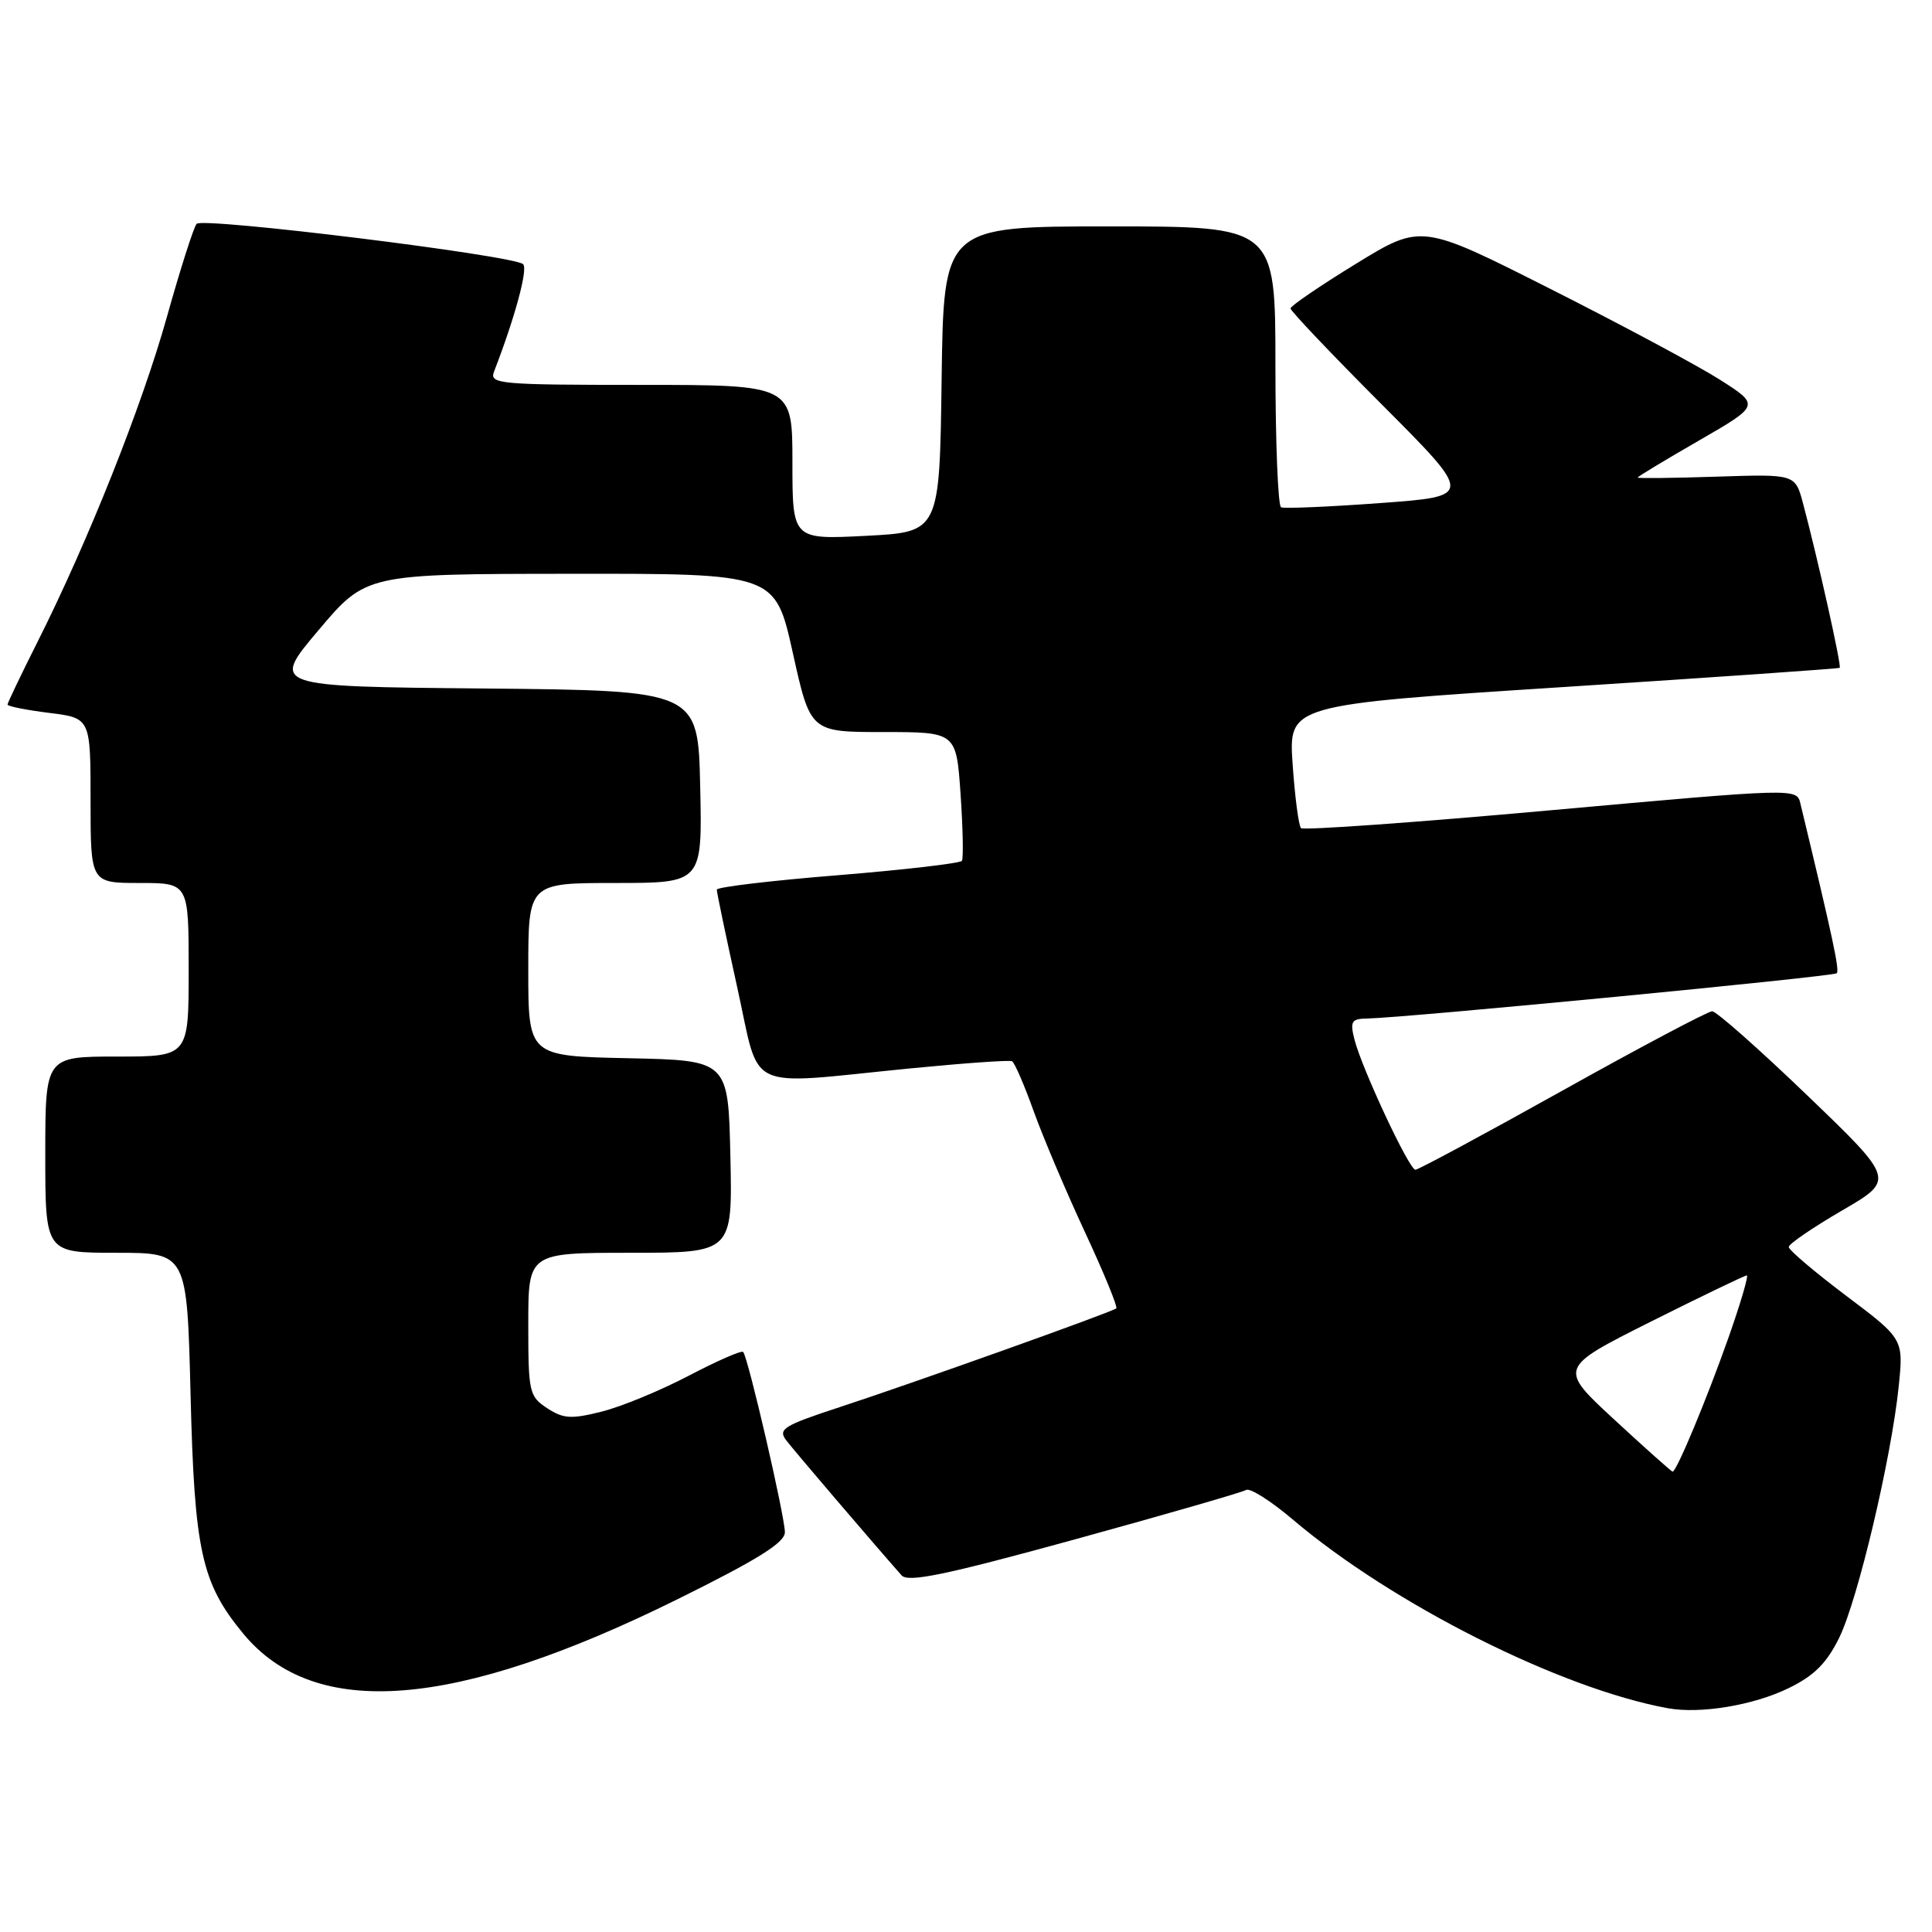 <?xml version="1.0" encoding="UTF-8" standalone="no"?>
<!DOCTYPE svg PUBLIC "-//W3C//DTD SVG 1.1//EN" "http://www.w3.org/Graphics/SVG/1.1/DTD/svg11.dtd" >
<svg xmlns="http://www.w3.org/2000/svg" xmlns:xlink="http://www.w3.org/1999/xlink" version="1.1" viewBox="0 0 256 256">
 <g >
 <path fill="currentColor"
d=" M 237.00 223.69 C 240.39 222.04 242.04 220.39 243.71 217.00 C 246.18 211.95 250.61 193.23 251.59 183.69 C 252.23 177.42 252.23 177.42 244.62 171.69 C 240.43 168.53 237.01 165.63 237.02 165.23 C 237.02 164.83 240.20 162.66 244.06 160.41 C 251.10 156.32 251.10 156.32 239.49 145.16 C 233.10 139.02 227.43 134.00 226.87 134.00 C 226.32 134.00 217.40 138.72 207.05 144.50 C 196.70 150.28 187.92 155.00 187.55 155.00 C 186.72 155.00 180.43 141.54 179.47 137.73 C 178.87 135.34 179.08 134.99 181.14 134.96 C 186.19 134.87 242.94 129.40 243.38 128.96 C 243.77 128.56 242.88 124.40 238.56 106.46 C 238.07 104.43 238.05 104.43 205.52 107.36 C 187.61 108.98 172.71 110.04 172.39 109.73 C 172.08 109.41 171.58 105.61 171.28 101.27 C 170.74 93.39 170.74 93.39 207.12 91.04 C 227.13 89.75 243.62 88.60 243.77 88.49 C 244.05 88.29 240.86 74.01 238.90 66.66 C 237.87 62.82 237.87 62.82 227.44 63.16 C 221.70 63.35 217.00 63.40 217.00 63.28 C 217.00 63.15 220.65 60.95 225.11 58.38 C 233.22 53.70 233.22 53.70 227.86 50.29 C 224.91 48.42 214.81 43.01 205.41 38.27 C 188.33 29.64 188.33 29.64 179.66 34.96 C 174.90 37.88 171.00 40.54 171.00 40.87 C 171.00 41.20 176.45 46.94 183.12 53.62 C 195.23 65.76 195.23 65.76 182.87 66.66 C 176.06 67.16 170.16 67.41 169.75 67.22 C 169.34 67.04 169.00 58.58 169.00 48.44 C 169.00 30.00 169.00 30.00 147.02 30.00 C 125.04 30.00 125.04 30.00 124.77 50.25 C 124.50 70.50 124.50 70.50 114.75 71.00 C 105.00 71.50 105.00 71.50 105.00 61.25 C 105.00 51.00 105.00 51.00 84.89 51.00 C 66.15 51.00 64.83 50.88 65.46 49.25 C 68.25 42.03 69.99 35.60 69.31 35.00 C 67.99 33.83 26.84 28.75 26.05 29.66 C 25.66 30.12 23.89 35.65 22.13 41.94 C 18.80 53.84 11.68 71.72 4.92 85.16 C 2.76 89.45 1.00 93.14 1.00 93.36 C 1.00 93.59 3.47 94.08 6.50 94.46 C 12.00 95.14 12.00 95.14 12.00 106.07 C 12.00 117.00 12.00 117.00 18.50 117.00 C 25.00 117.00 25.00 117.00 25.00 128.50 C 25.00 140.00 25.00 140.00 15.50 140.00 C 6.00 140.00 6.00 140.00 6.00 153.00 C 6.00 166.00 6.00 166.00 15.39 166.00 C 24.78 166.00 24.78 166.00 25.25 184.75 C 25.76 205.51 26.69 209.74 32.21 216.44 C 41.71 227.97 60.23 226.51 89.75 211.92 C 100.40 206.65 104.00 204.41 104.00 203.03 C 104.00 200.92 99.11 179.78 98.47 179.14 C 98.24 178.91 95.01 180.33 91.28 182.28 C 87.55 184.24 82.36 186.38 79.75 187.04 C 75.69 188.06 74.65 188.00 72.50 186.59 C 70.12 185.03 70.00 184.49 70.00 175.48 C 70.00 166.00 70.00 166.00 83.53 166.00 C 97.06 166.00 97.06 166.00 96.78 153.25 C 96.50 140.50 96.50 140.50 83.25 140.22 C 70.00 139.94 70.00 139.94 70.00 128.47 C 70.00 117.00 70.00 117.00 81.53 117.00 C 93.06 117.00 93.06 117.00 92.78 104.25 C 92.50 91.50 92.50 91.50 64.20 91.23 C 35.90 90.97 35.90 90.97 42.20 83.51 C 48.50 76.05 48.50 76.05 75.61 76.03 C 102.72 76.00 102.72 76.00 105.05 86.50 C 107.38 97.00 107.38 97.00 117.05 97.00 C 126.71 97.00 126.71 97.00 127.28 105.22 C 127.59 109.75 127.67 113.72 127.46 114.06 C 127.26 114.39 119.87 115.25 111.04 115.97 C 102.22 116.68 94.99 117.54 94.98 117.88 C 94.97 118.22 96.18 124.01 97.67 130.75 C 100.82 144.96 98.32 143.77 120.50 141.58 C 127.65 140.88 133.77 140.44 134.10 140.62 C 134.44 140.80 135.72 143.76 136.96 147.22 C 138.20 150.67 141.26 157.89 143.76 163.26 C 146.26 168.63 148.13 173.18 147.91 173.37 C 147.33 173.86 121.14 183.22 111.21 186.47 C 103.83 188.89 103.05 189.37 104.18 190.85 C 105.22 192.22 115.55 204.31 119.46 208.74 C 120.32 209.72 125.24 208.70 142.38 203.99 C 154.38 200.69 164.61 197.74 165.11 197.43 C 165.62 197.12 168.38 198.87 171.26 201.31 C 184.49 212.55 206.77 223.76 221.00 226.35 C 225.31 227.13 232.32 225.97 237.00 223.69 Z  M 213.93 188.13 C 206.50 181.27 206.50 181.27 218.73 175.13 C 225.46 171.76 231.19 169.00 231.46 169.00 C 231.72 169.00 230.63 172.71 229.03 177.25 C 226.13 185.46 222.15 195.00 221.63 195.00 C 221.48 195.00 218.02 191.91 213.93 188.13 Z "/>
</g>
</svg>